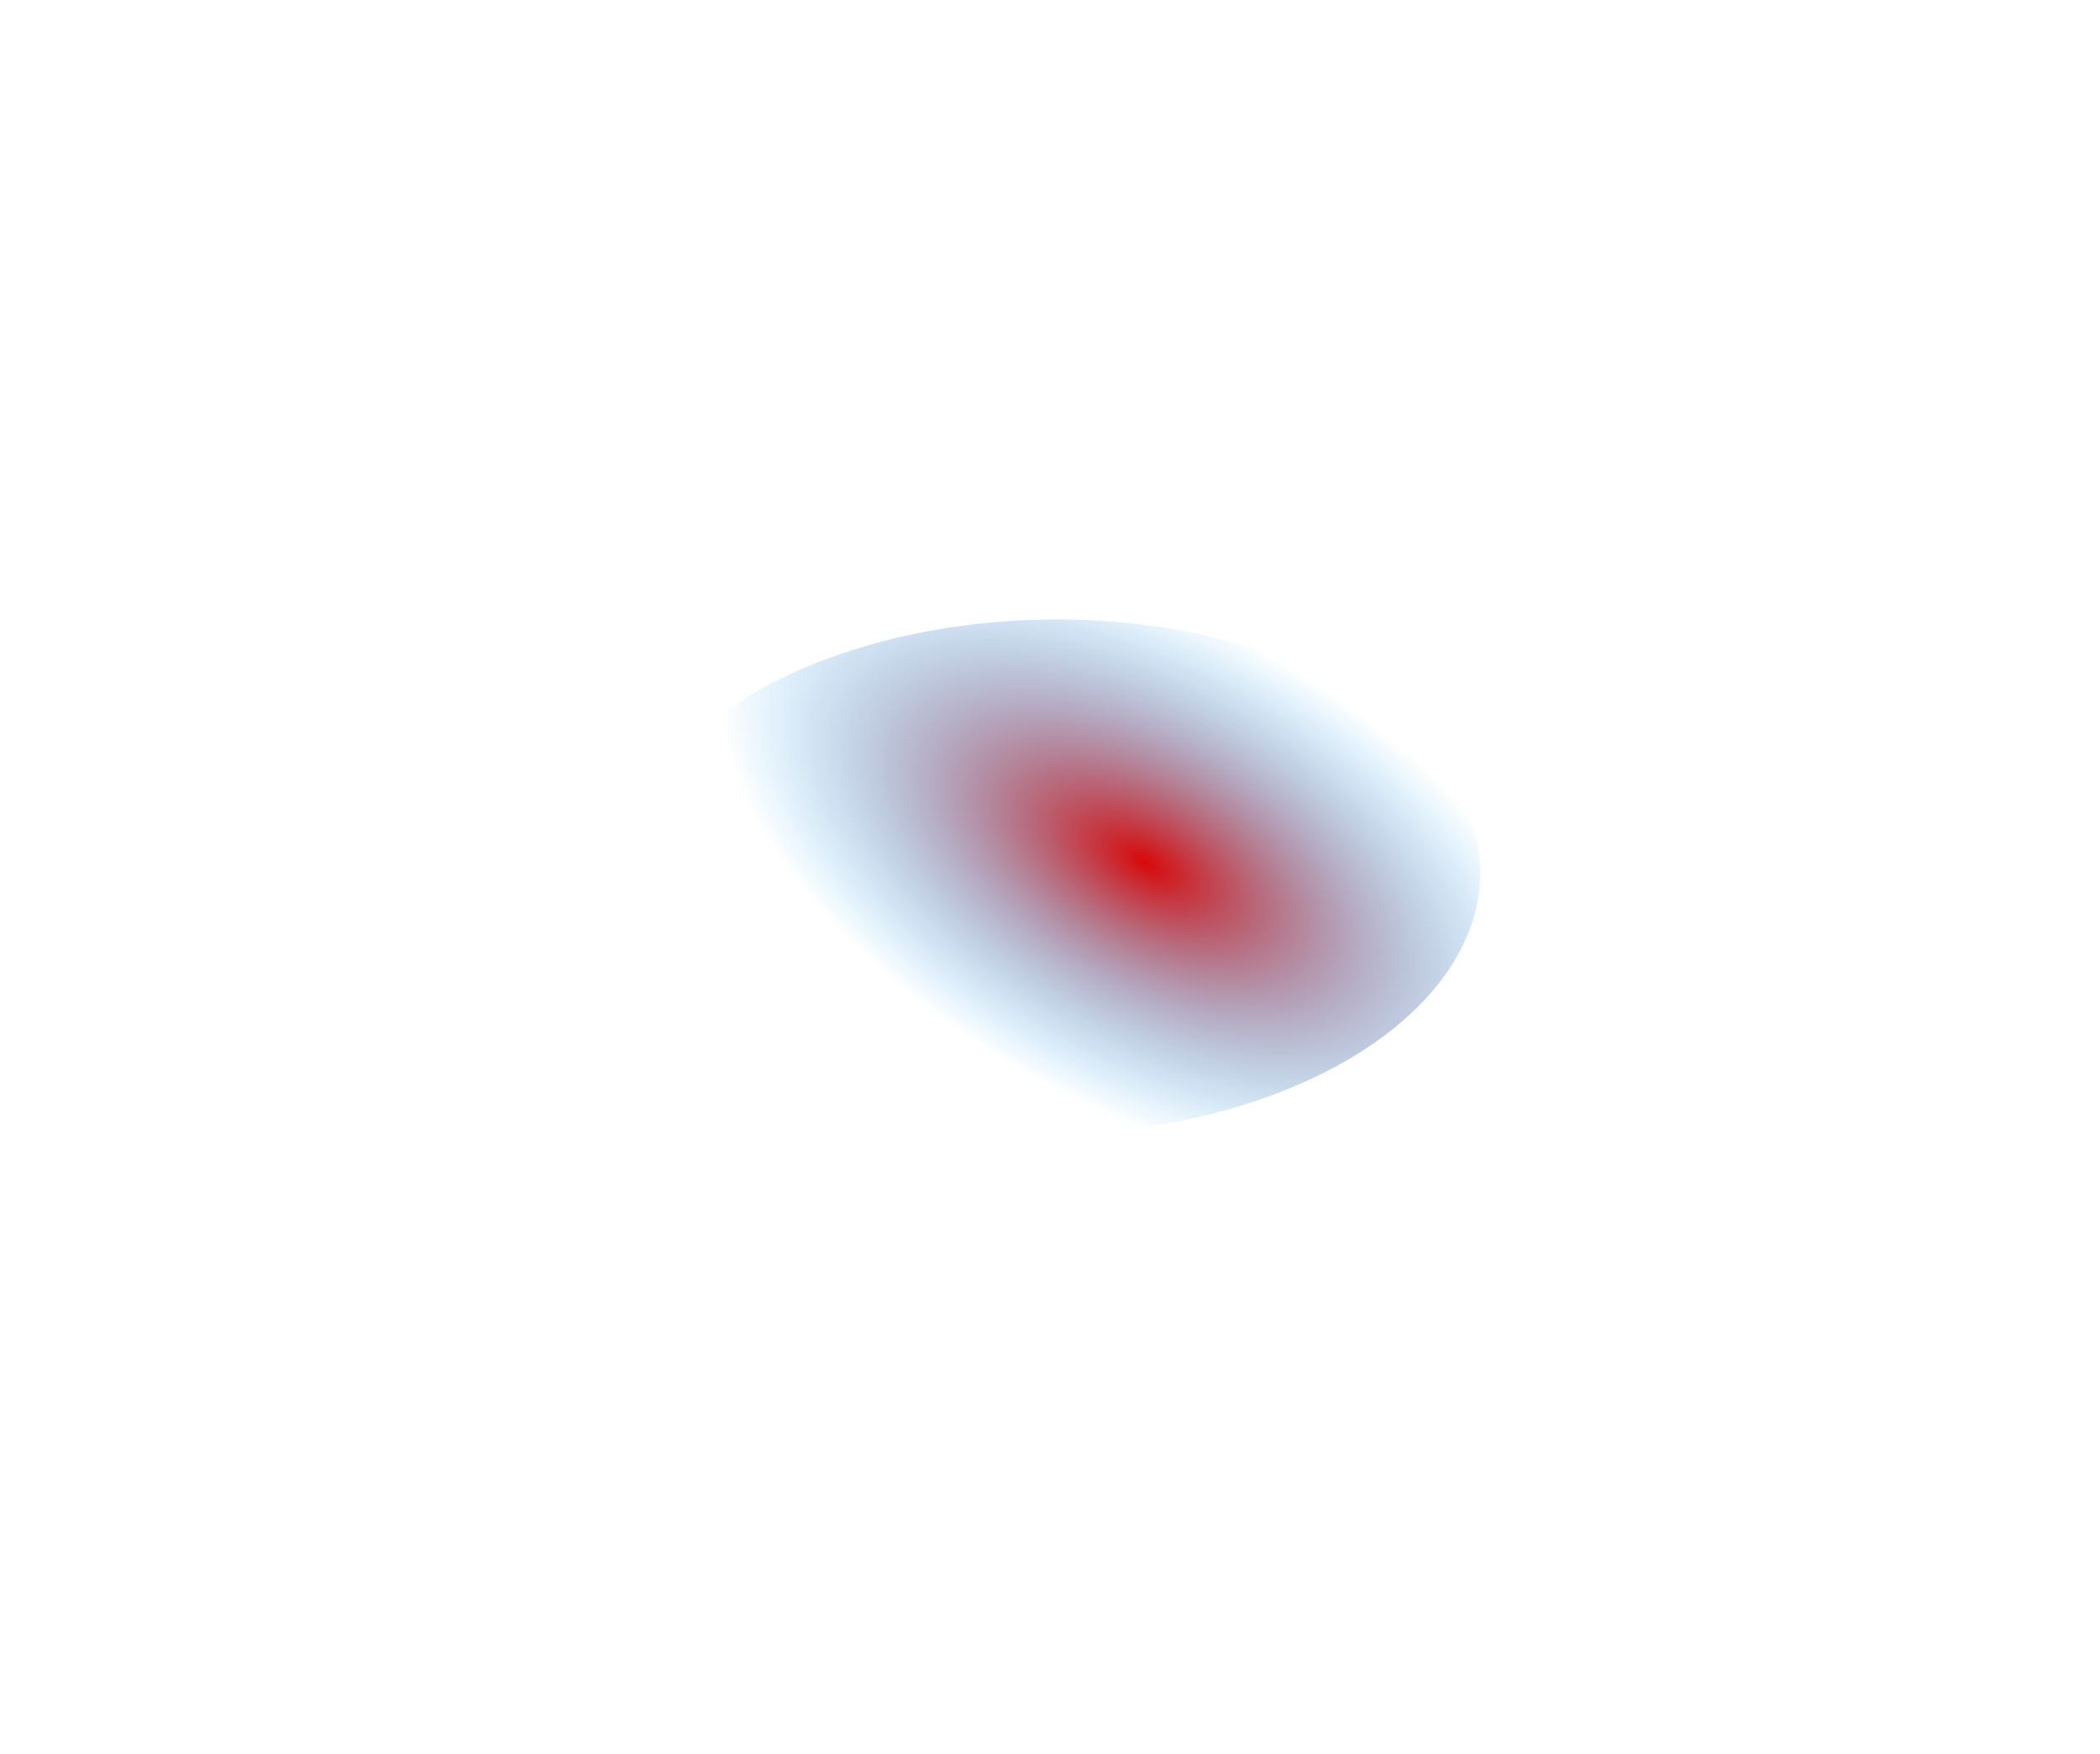 <svg width="3164" height="2642" viewBox="0 0 3164 2642" fill="none" xmlns="http://www.w3.org/2000/svg">
<g filter="url(#filter0_f_449_22257)">
<ellipse cx="1581.87" cy="1321.1" rx="648.379" ry="387.761" transform="rotate(-0.851 1581.87 1321.1)" fill="url(#paint0_radial_449_22257)"/>
</g>
<defs>
<filter id="filter0_f_449_22257" x="0.54" y="0.265" width="3162.67" height="2641.68" filterUnits="userSpaceOnUse" color-interpolation-filters="sRGB">
<feFlood flood-opacity="0" result="BackgroundImageFix"/>
<feBlend mode="normal" in="SourceGraphic" in2="BackgroundImageFix" result="shape"/>
<feGaussianBlur stdDeviation="466.5" result="effect1_foregroundBlur_449_22257"/>
</filter>
<radialGradient id="paint0_radial_449_22257" cx="0" cy="0" r="1" gradientUnits="userSpaceOnUse" gradientTransform="translate(1726.19 1302.11) rotate(120.566) scale(365.765 707.077)">
<stop stop-color="#D80909"/>
<stop offset="1" stop-color="#00A3FF" stop-opacity="0"/>
<stop offset="1" stop-opacity="0"/>
</radialGradient>
</defs>
</svg>
